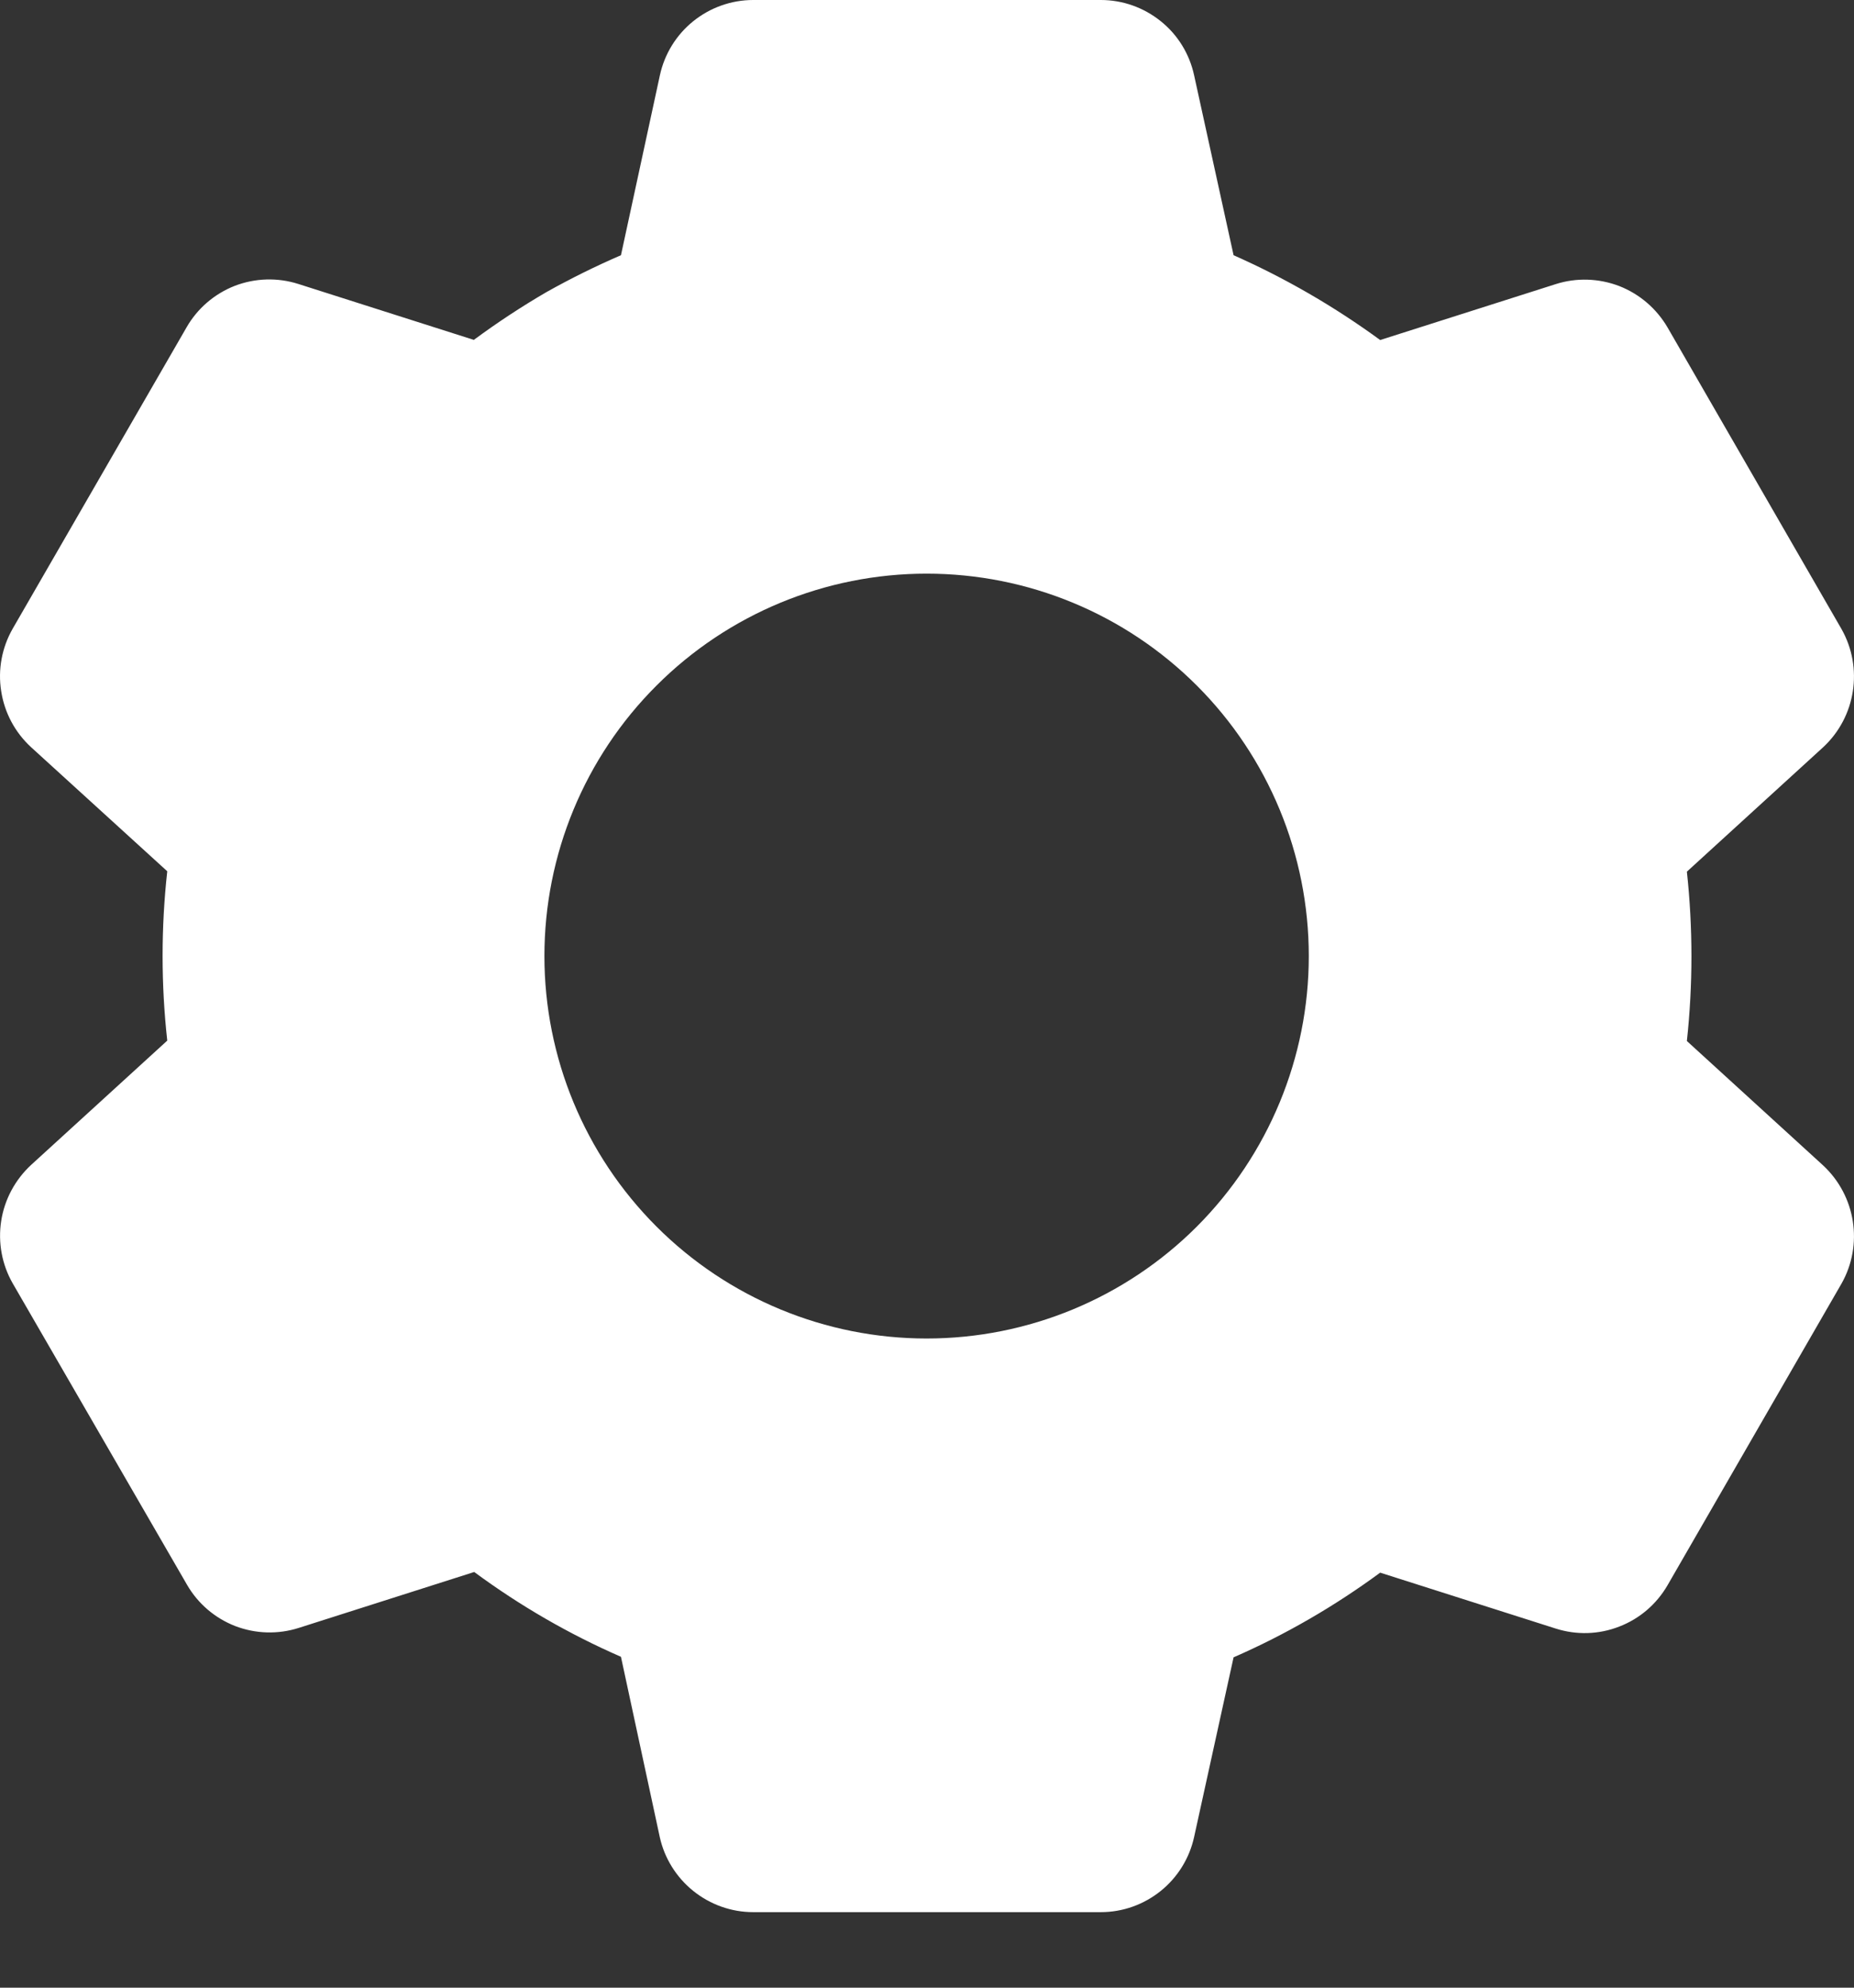<svg width="14" height="15" viewBox="0 0 14 15" fill="none" xmlns="http://www.w3.org/2000/svg">
<rect x="0" y="0" width="14" height="15" fill="#333333" stroke="none"/>
<path d="M8.313 14.43H5.687C5.523 14.43 5.363 14.373 5.235 14.27C5.107 14.167 5.017 14.023 4.982 13.863L4.689 12.503C4.297 12.332 3.925 12.117 3.581 11.863L2.256 12.285C2.099 12.335 1.93 12.33 1.776 12.271C1.622 12.211 1.494 12.101 1.412 11.959L0.096 9.685C0.014 9.542 -0.016 9.376 0.009 9.214C0.034 9.052 0.114 8.903 0.235 8.791L1.263 7.853C1.216 7.428 1.216 7 1.263 6.575L0.235 5.639C0.114 5.528 0.034 5.379 0.009 5.216C-0.017 5.054 0.014 4.887 0.096 4.744L1.409 2.47C1.491 2.327 1.62 2.217 1.773 2.157C1.927 2.098 2.096 2.093 2.253 2.143L3.578 2.565C3.754 2.435 3.938 2.314 4.127 2.204C4.309 2.102 4.497 2.009 4.689 1.926L4.983 0.568C5.018 0.407 5.107 0.263 5.235 0.16C5.363 0.057 5.523 0 5.687 0H8.313C8.478 0 8.637 0.057 8.765 0.16C8.894 0.263 8.982 0.407 9.017 0.568L9.315 1.926C9.706 2.099 10.077 2.314 10.422 2.566L11.748 2.144C11.905 2.094 12.074 2.1 12.228 2.159C12.381 2.219 12.509 2.329 12.592 2.471L13.905 4.746C14.072 5.04 14.014 5.411 13.766 5.64L12.738 6.578C12.784 7.003 12.784 7.431 12.738 7.856L13.766 8.794C14.014 9.024 14.072 9.394 13.905 9.688L12.592 11.963C12.509 12.106 12.381 12.216 12.227 12.275C12.074 12.335 11.905 12.34 11.748 12.29L10.422 11.868C10.078 12.121 9.707 12.336 9.315 12.507L9.017 13.863C8.982 14.023 8.893 14.167 8.765 14.27C8.637 14.373 8.478 14.43 8.313 14.43V14.43ZM6.997 4.329C6.232 4.329 5.498 4.633 4.957 5.174C4.415 5.715 4.111 6.449 4.111 7.215C4.111 7.98 4.415 8.714 4.957 9.256C5.498 9.797 6.232 10.101 6.997 10.101C7.763 10.101 8.497 9.797 9.038 9.256C9.579 8.714 9.883 7.98 9.883 7.215C9.883 6.449 9.579 5.715 9.038 5.174C8.497 4.633 7.763 4.329 6.997 4.329V4.329Z" fill="white"/>
</svg>
